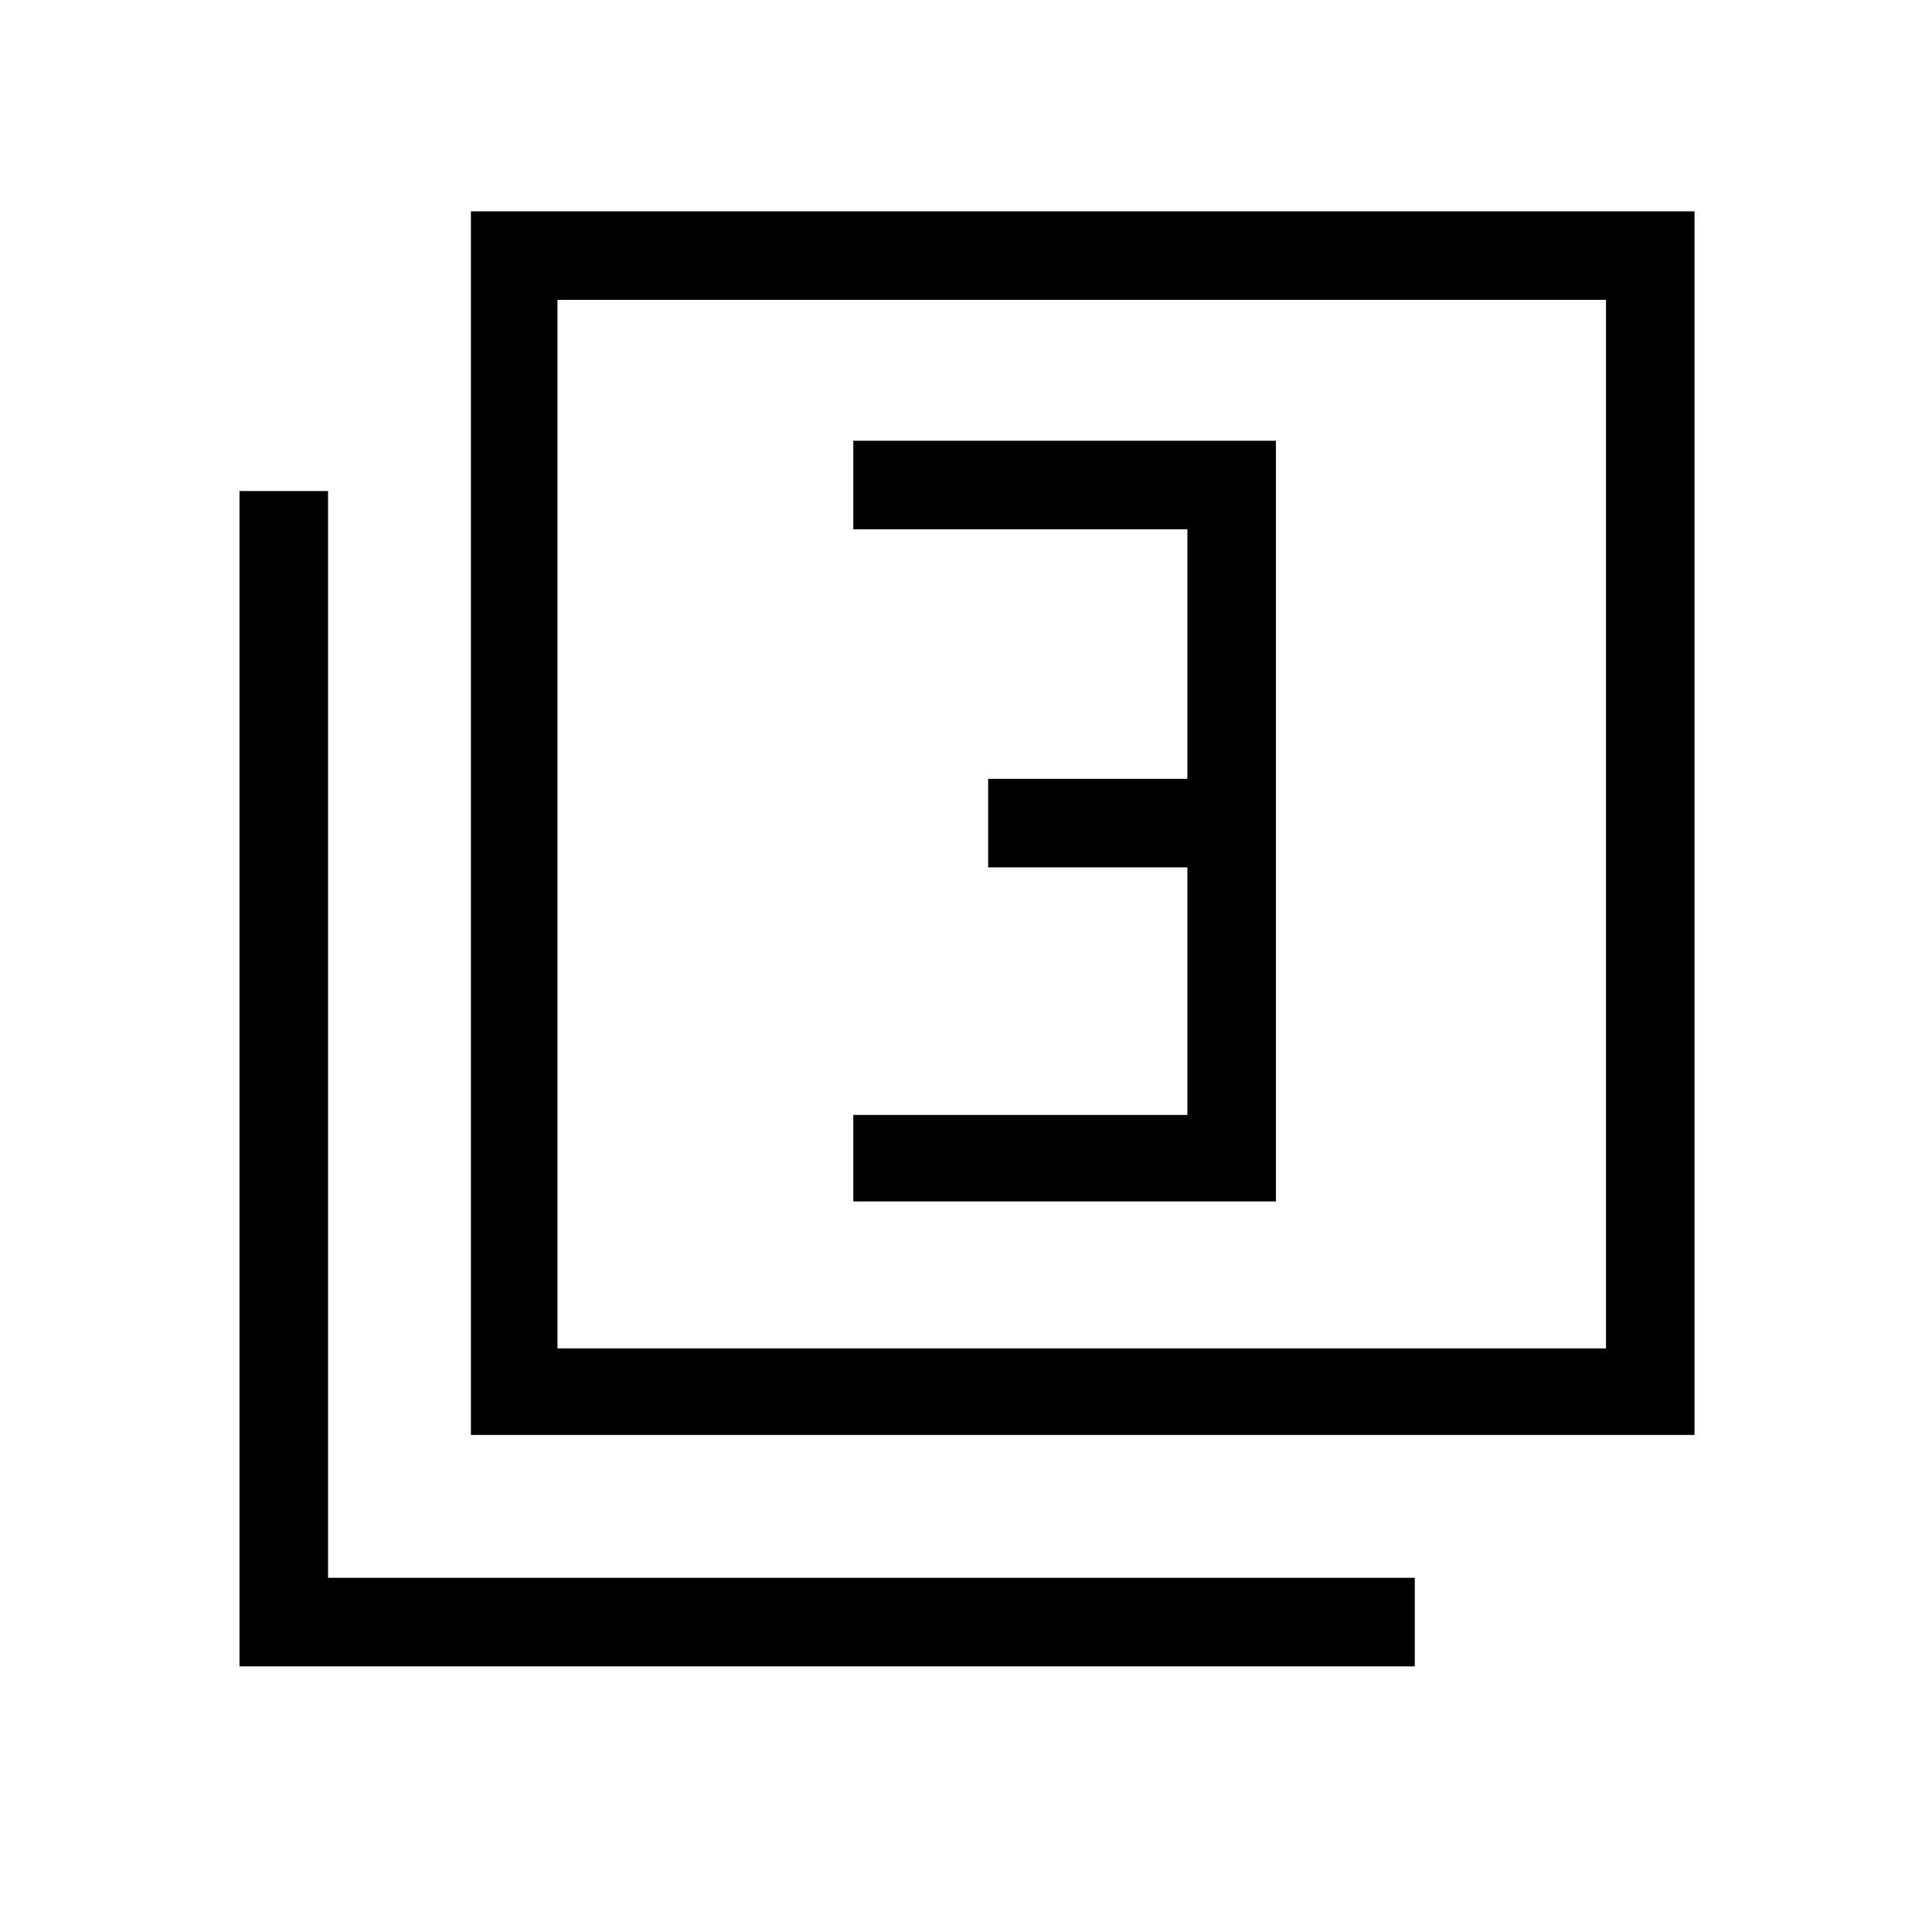 <svg xmlns="http://www.w3.org/2000/svg" height="48" width="48"><path d="M21.2 29.85h10.5v-18.9H21.2v2.2h8.3v6.2h-4.95v2.2h4.95v6.15h-8.3Zm-9.5 5.8V5.25h30.4v30.4Zm2.15-2.15H39.9V7.45H13.85Zm-7.9 7.9V12.2h2.2v27h27v2.2Zm7.9-7.9V7.45 33.5Z"/></svg>